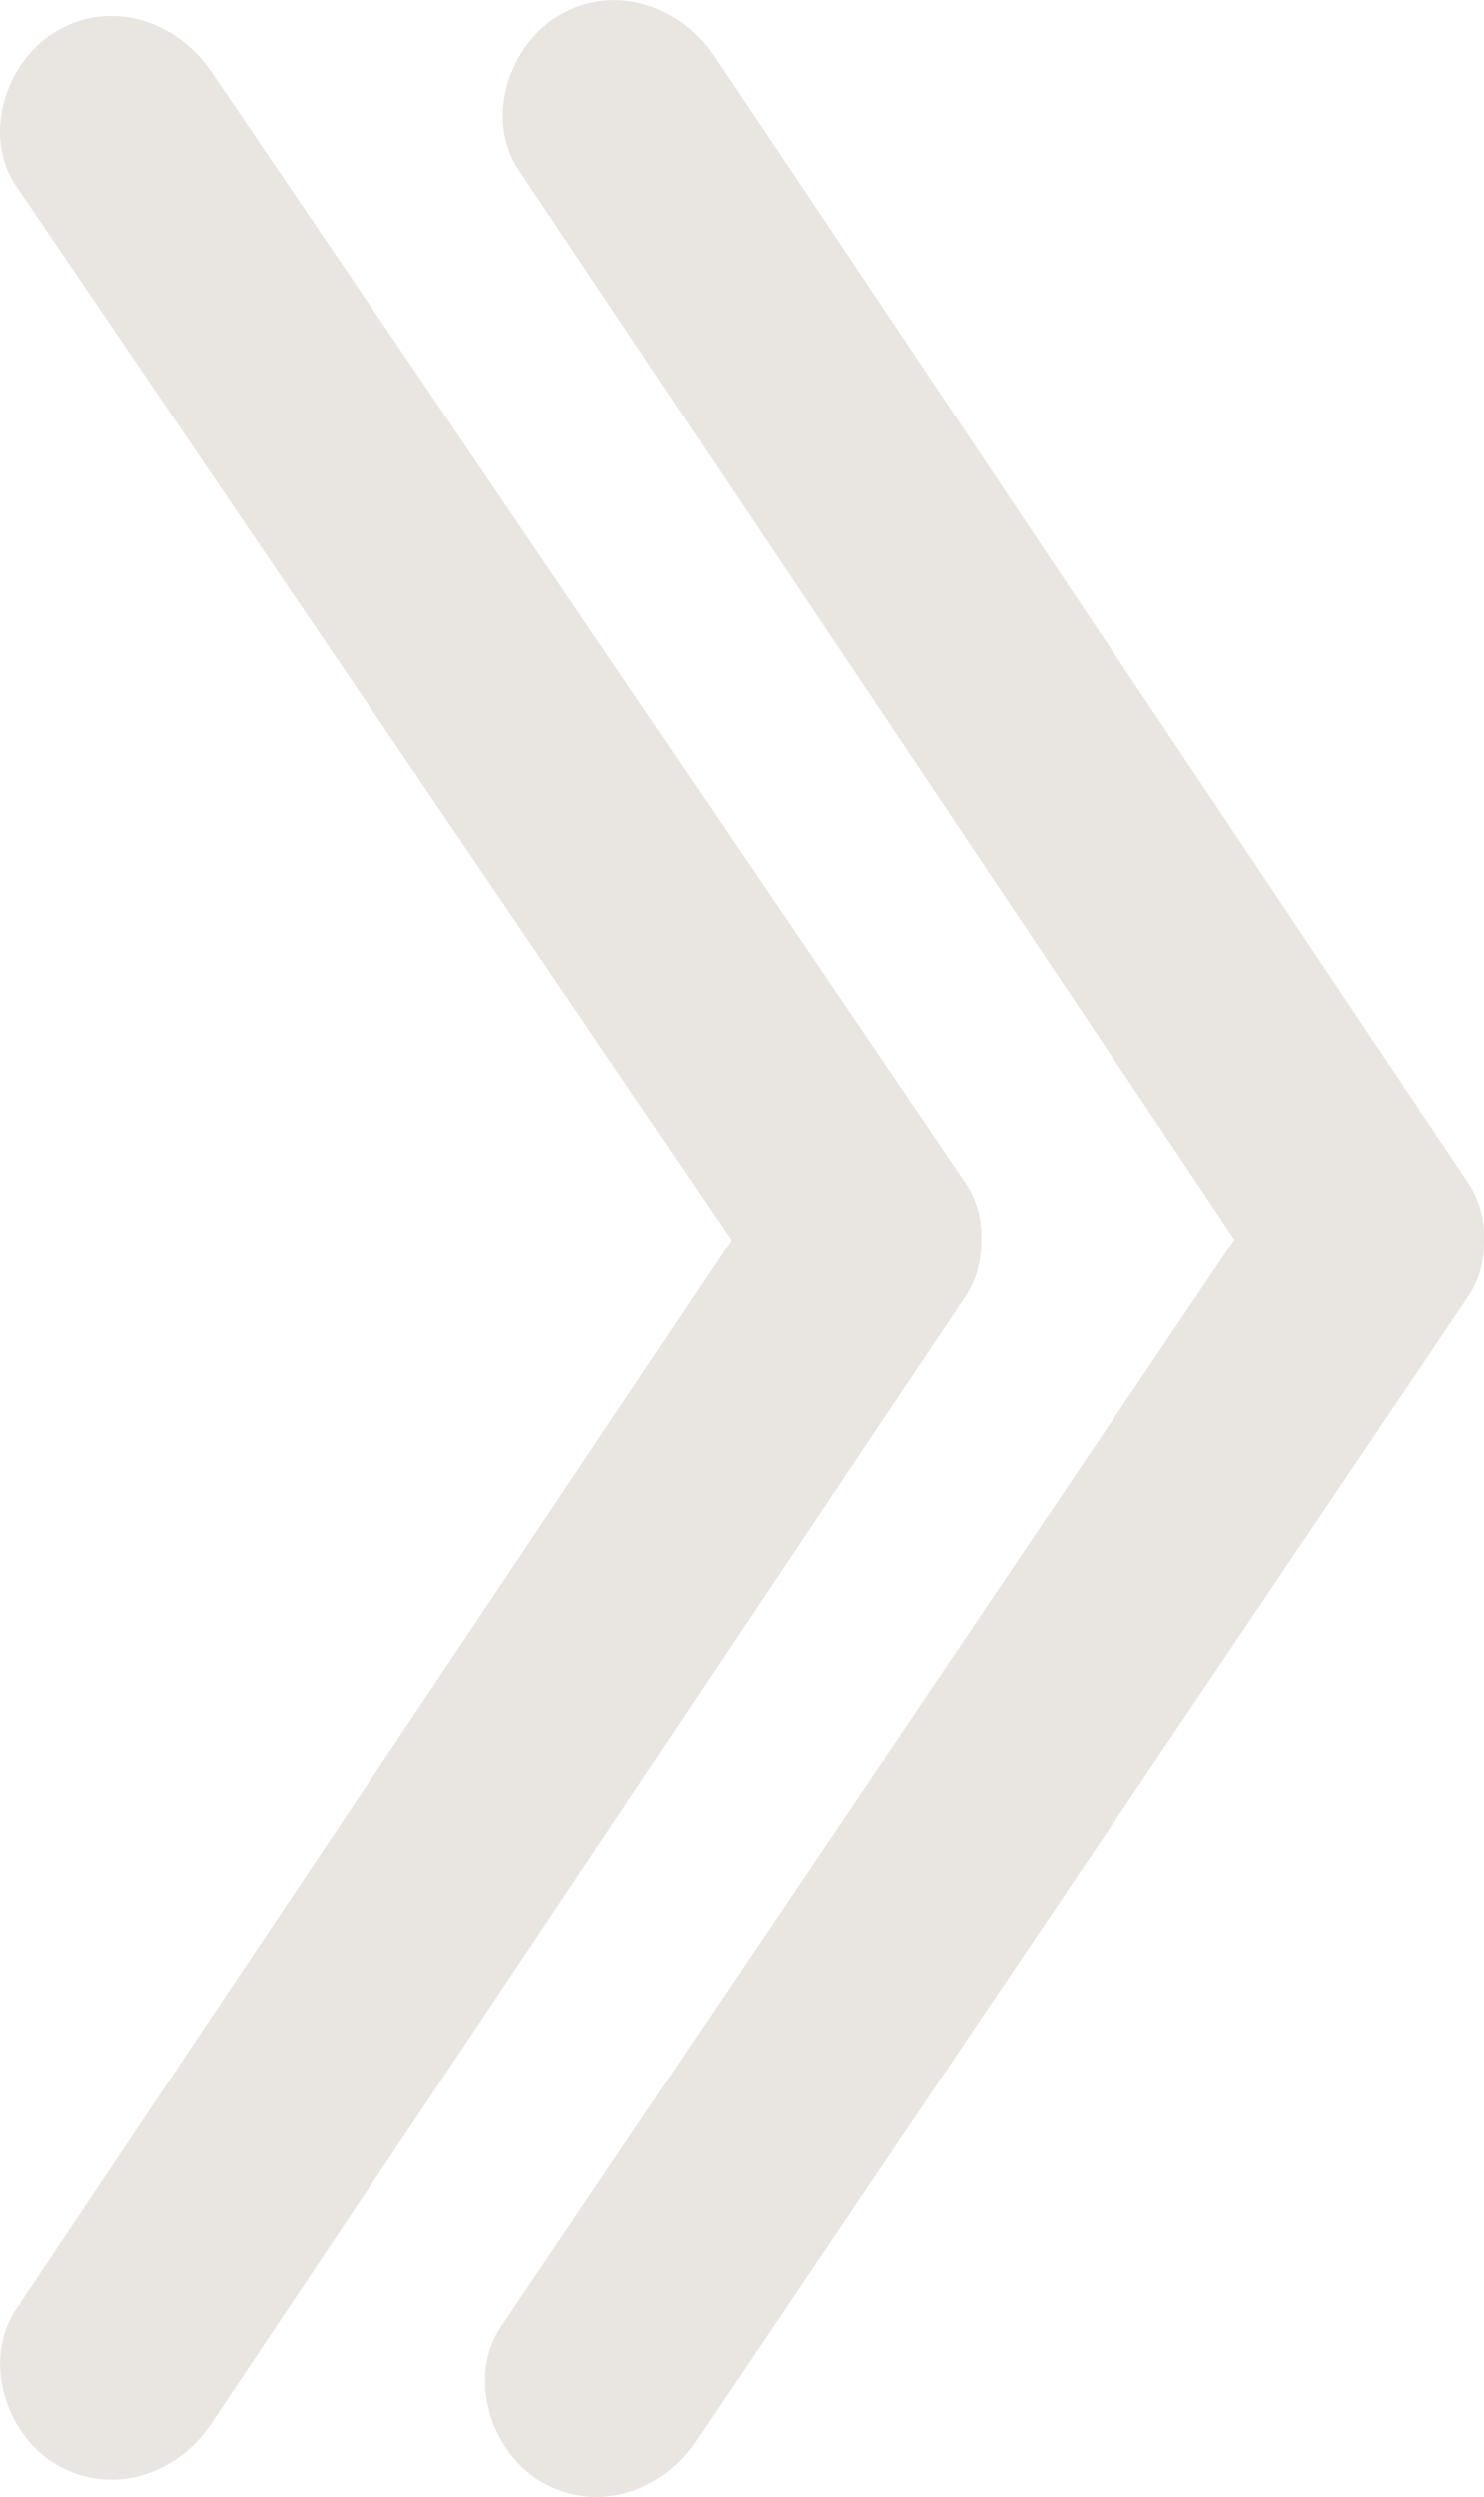<svg xmlns="http://www.w3.org/2000/svg" viewBox="0 0 147.59 248.19"><defs><style>.cls-1{fill:#231f20;}.cls-2{fill:#e9e5e0;}</style></defs><title>fast-forward</title><g id="Layer_2" data-name="Layer 2"><g id="Layer_1-2" data-name="Layer 1"><line class="cls-1" x1="136.3" y1="123.22" x2="61.3" y2="11.21"/><path class="cls-2" d="M146,117.55,80.44,19.61,71,5.53c-3.38-5-9.92-7.24-15.39-4-5,2.93-7.43,10.32-4,15.39l65.58,97.94,9.42,14.07c3.38,5,9.92,7.24,15.39,4,5-2.93,7.43-10.32,4-15.39Z"/><line class="cls-1" x1="136.3" y1="123.22" x2="59.55" y2="236.95"/><path class="cls-2" d="M126.59,117.55,59.22,217.37l-9.39,13.91c-3.4,5-1,12.47,4,15.39,5.54,3.24,12,1,15.39-4l67.37-99.82L146,128.9c3.4-5,1-12.47-4-15.39-5.54-3.24-12-1-15.39,4Z"/><line class="cls-1" x1="86.3" y1="123.22" x2="11.3" y2="12.77"/><path class="cls-2" d="M96,117.55,30.22,20.66,21,7.1c-3.41-5-9.9-7.25-15.39-4C.64,6-1.84,13.4,1.59,18.45l65.79,96.89,9.21,13.56c3.41,5,9.9,7.25,15.39,4,5-2.91,7.47-10.34,4-15.39Z"/><line class="cls-1" x1="86.3" y1="123.22" x2="11.3" y2="235.25"/><path class="cls-2" d="M76.59,117.55,11,215.5,1.59,229.57c-3.38,5.05-1,12.46,4,15.39,5.52,3.23,12,1,15.39-4l65.58-98L96,128.9c3.38-5.05,1-12.46-4-15.39-5.52-3.23-12-1-15.39,4Z"/></g></g></svg>